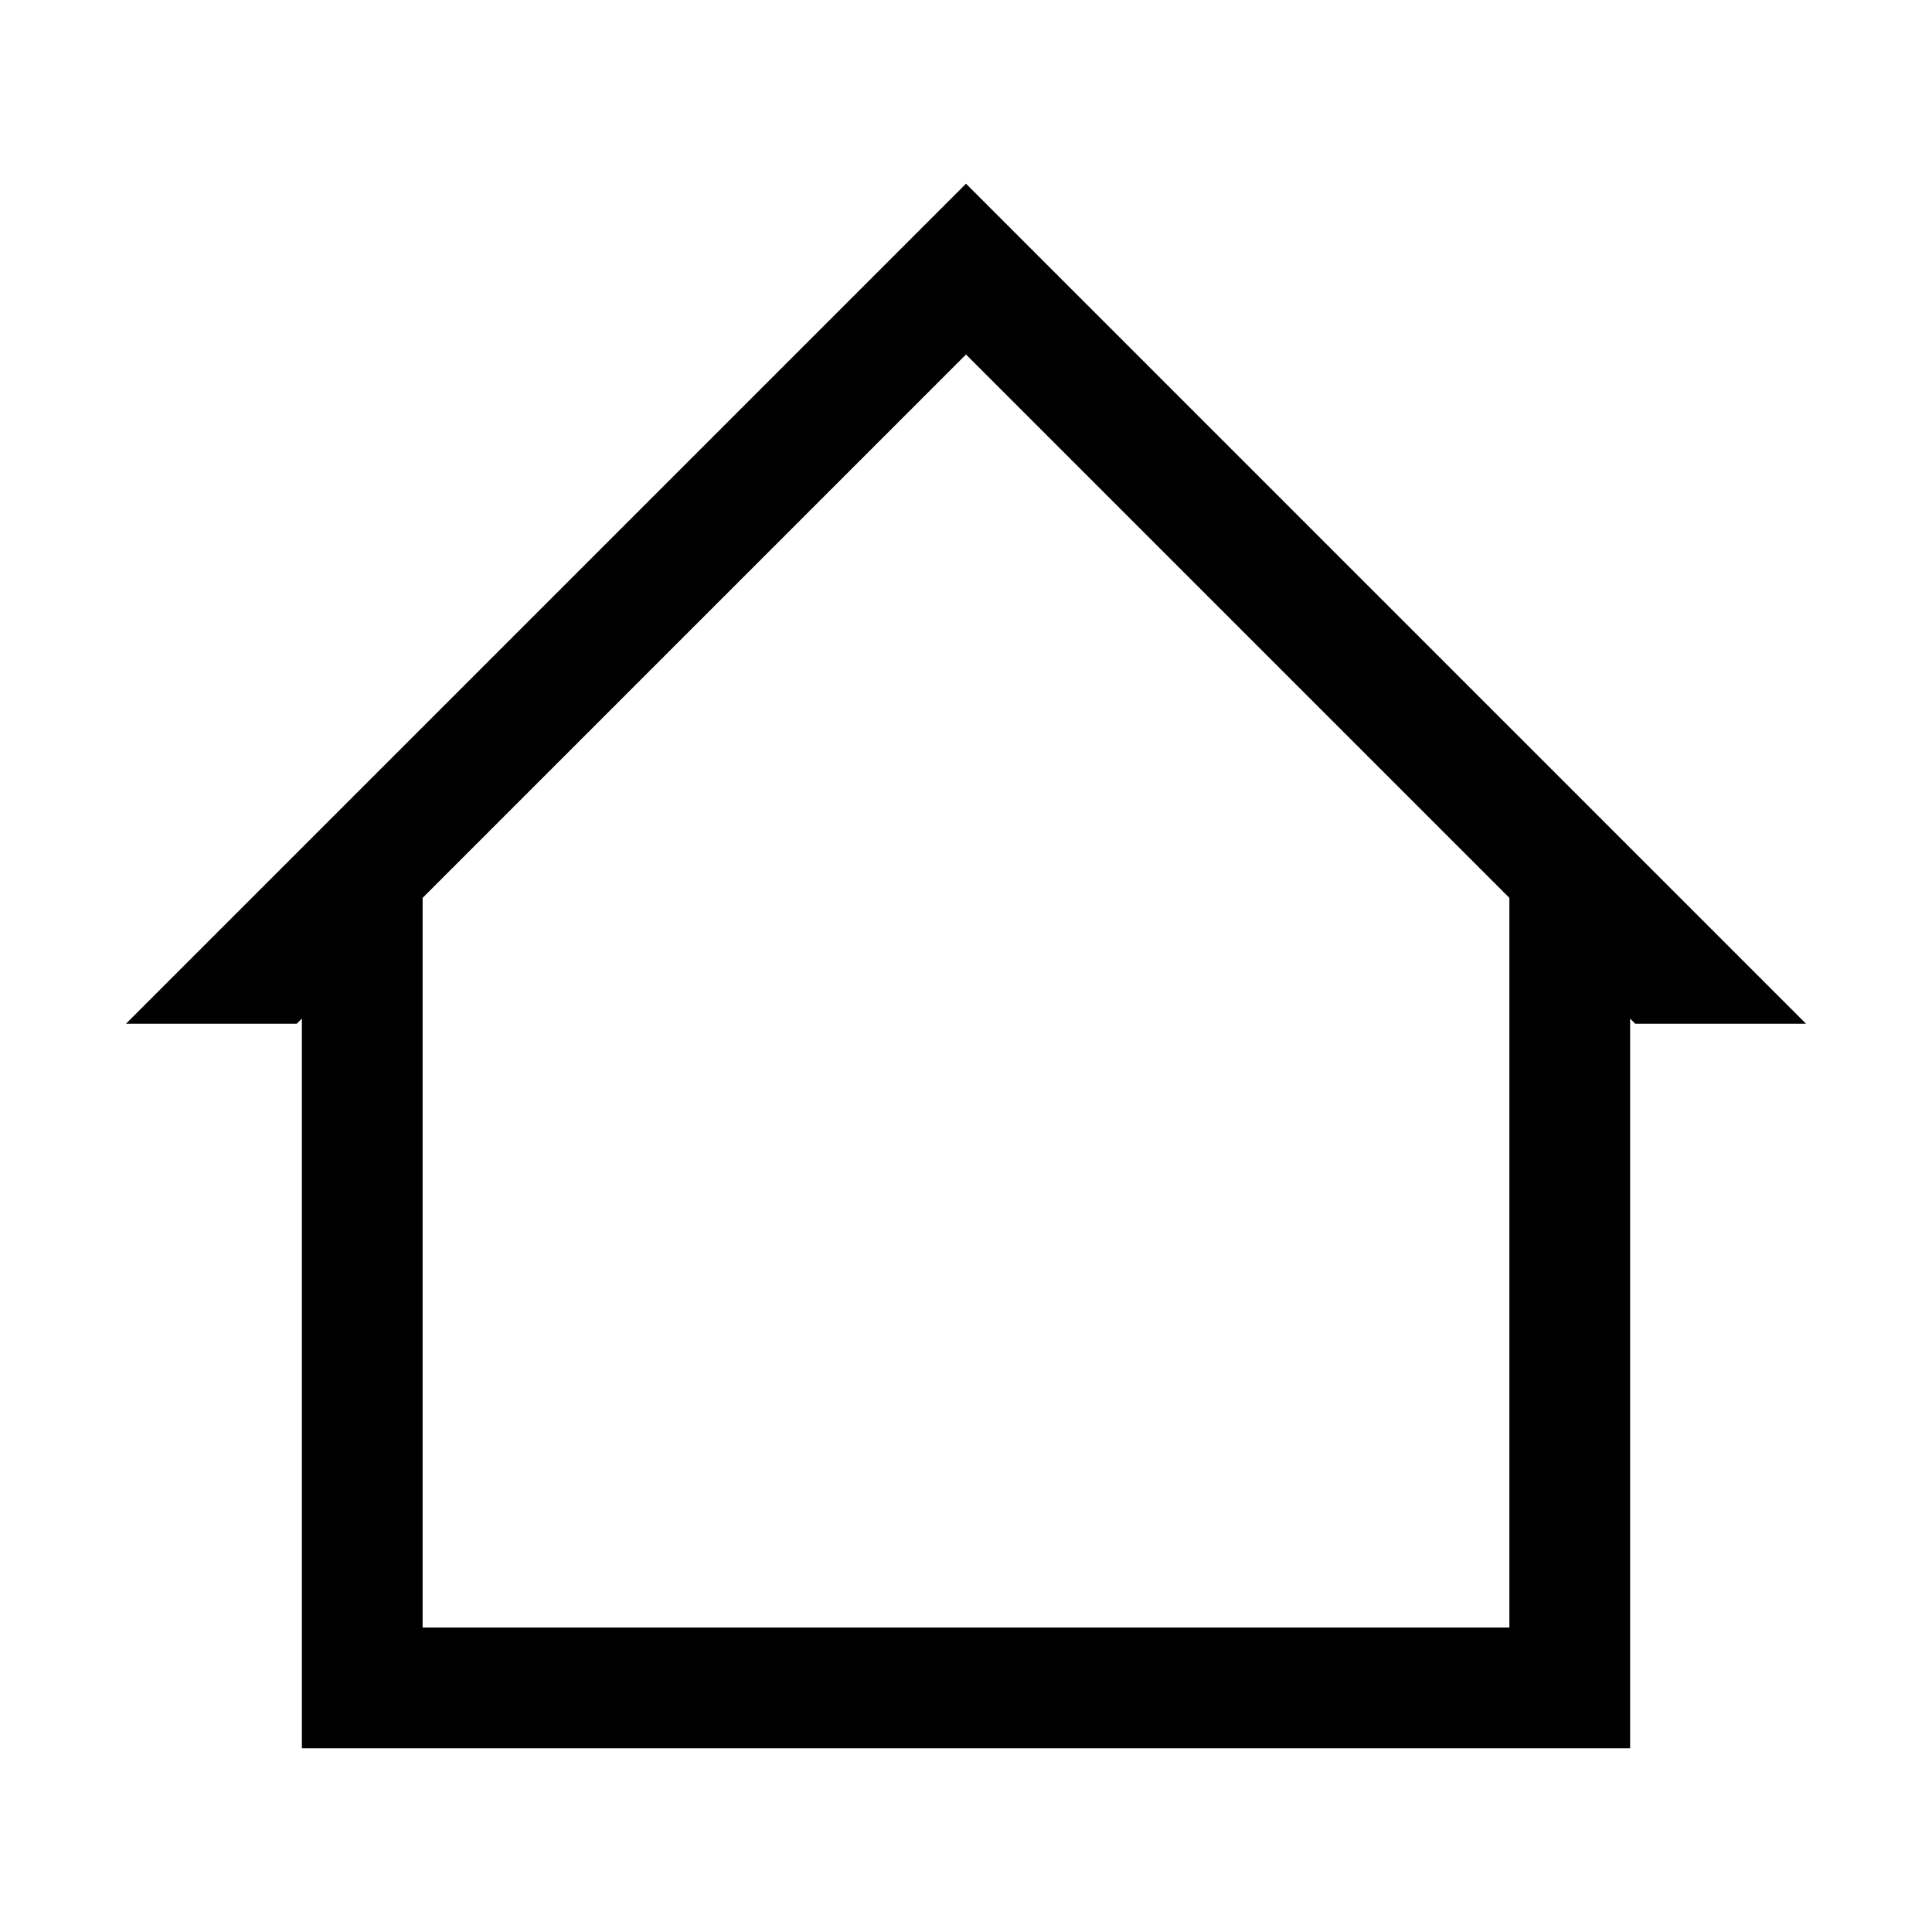 <?xml version="1.0" encoding="UTF-8"?>
<svg xmlns="http://www.w3.org/2000/svg" viewBox="0 0 1024 1024">
  <path d="M864 449.376l-34.752-34.752L512 97.376 194.752 414.624 160 449.376l-93.248 93.248h90.496l2.752-2.752v386.752h704V539.872l2.752 2.752h90.496L864 449.376z m-64 413.248H224V475.888l288-288 288 288v386.736z"></path>
</svg> 